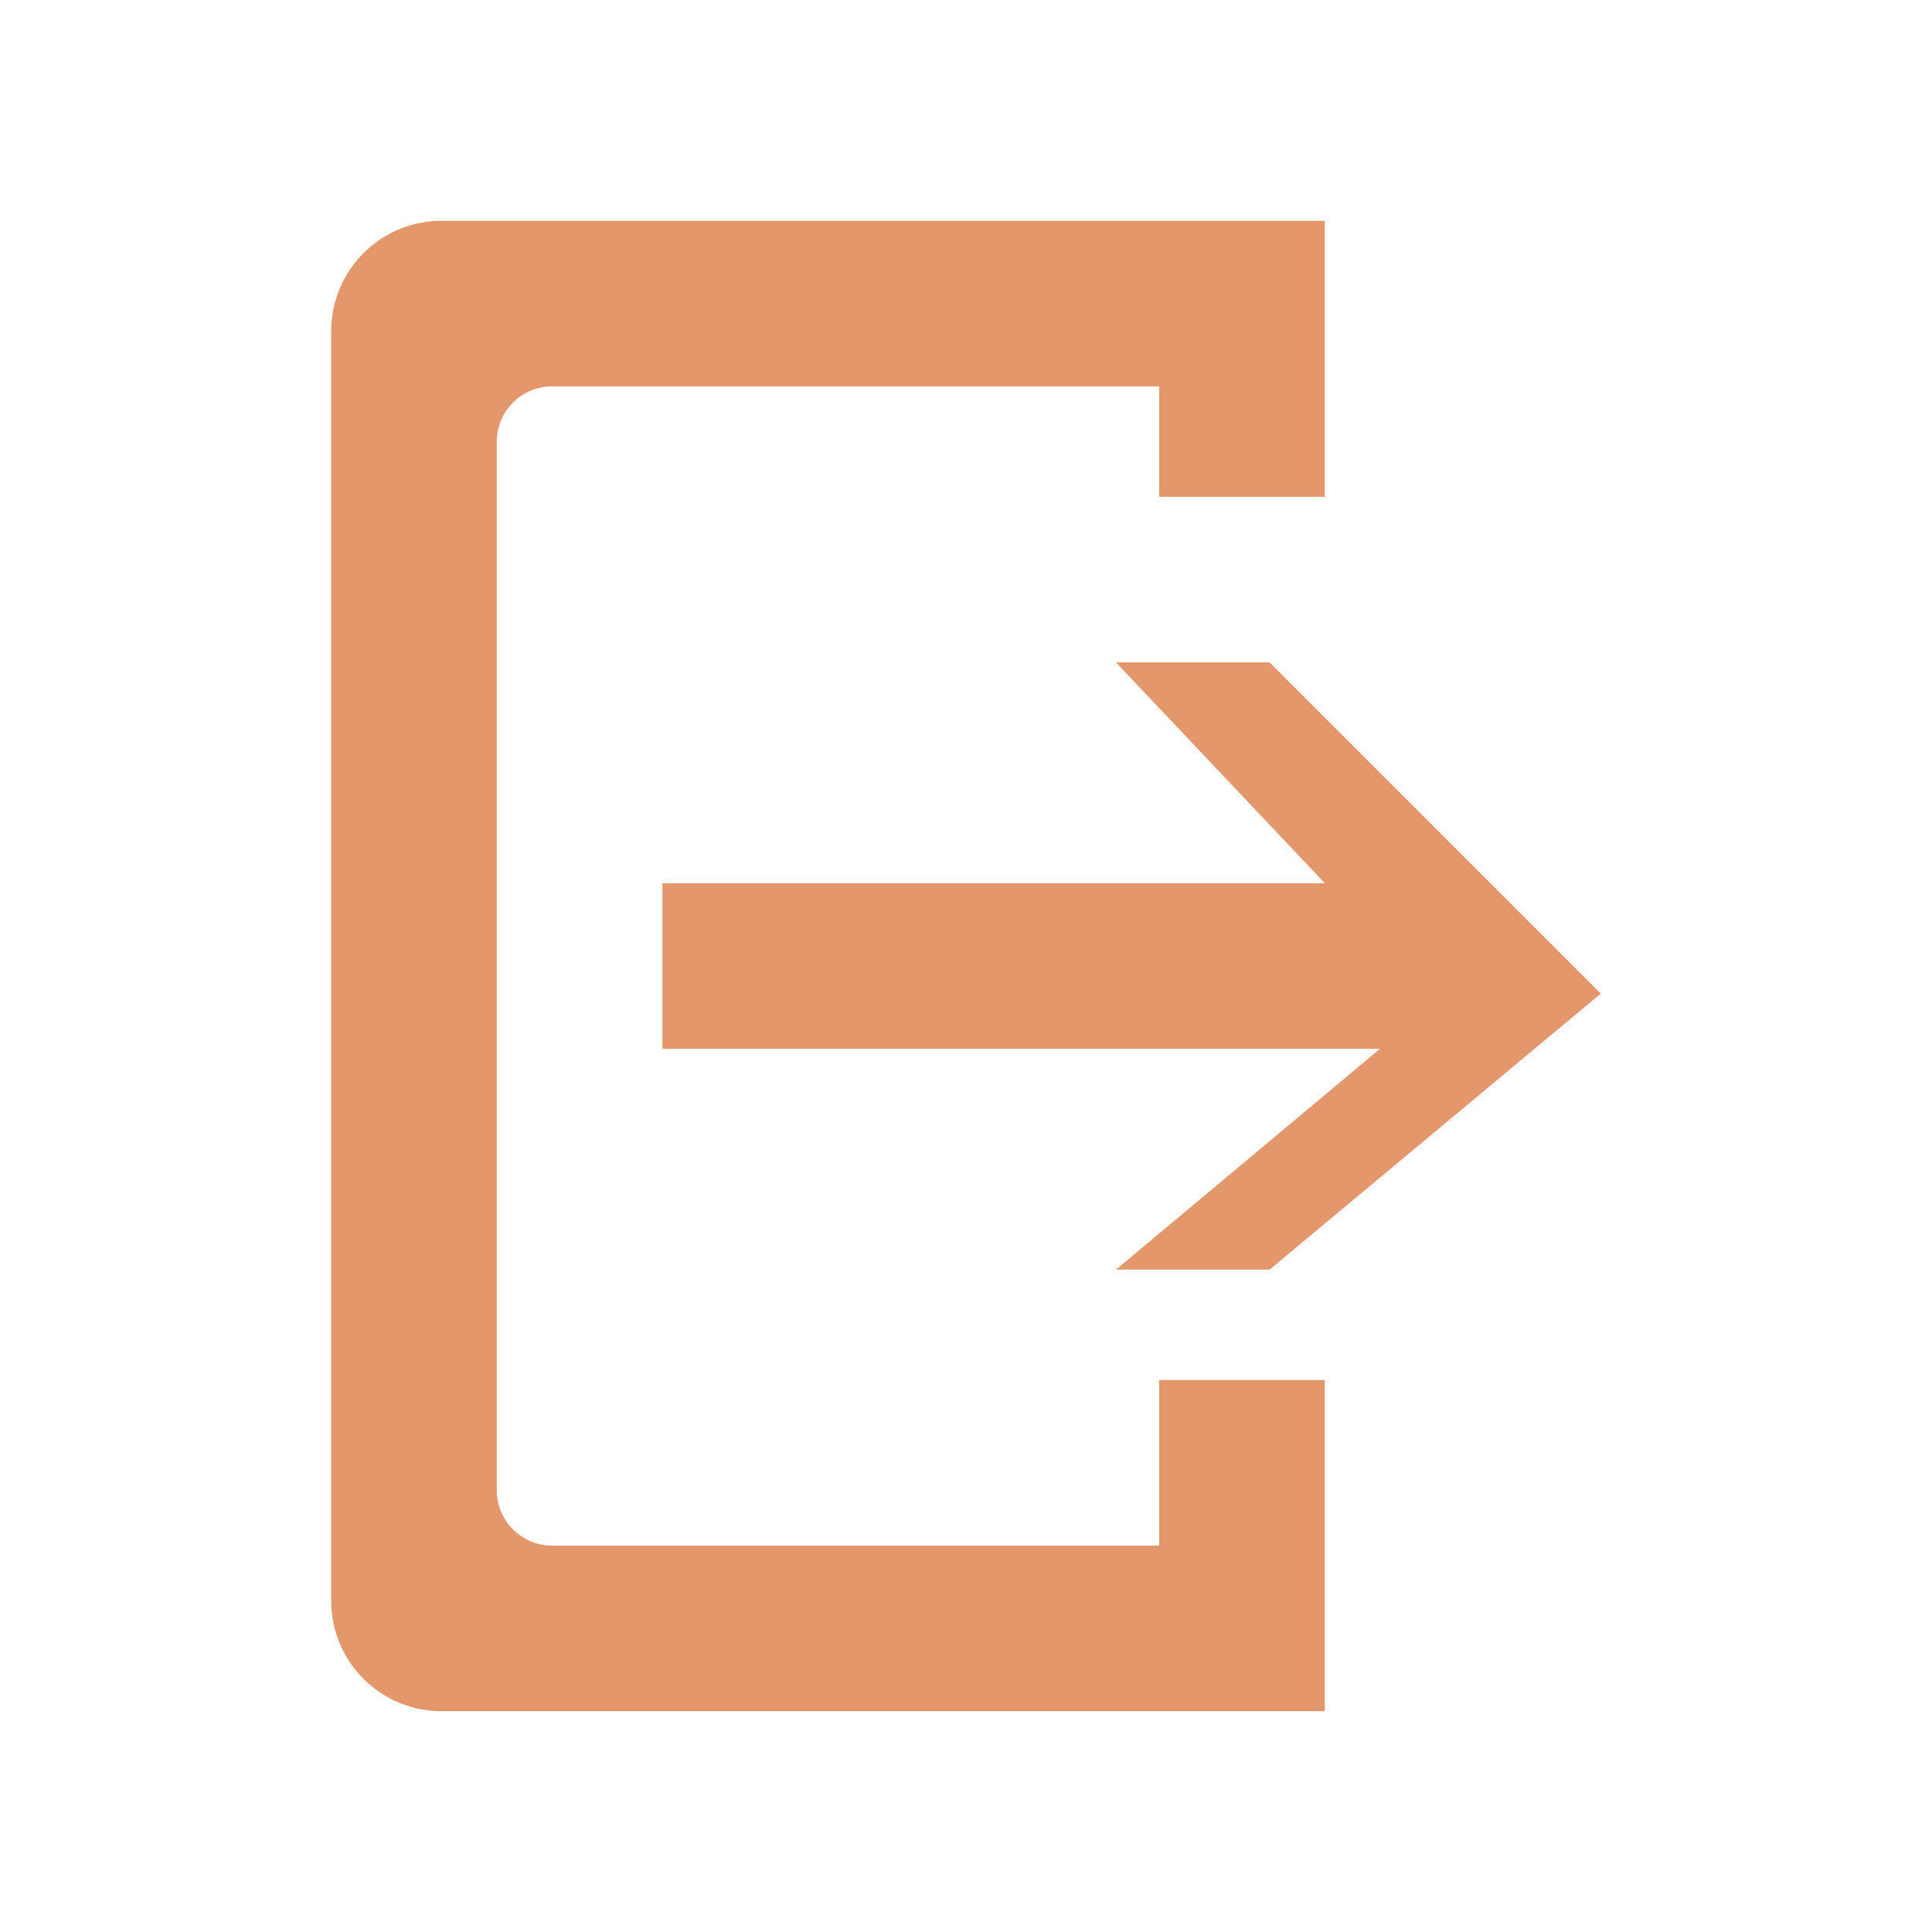 <svg xmlns="http://www.w3.org/2000/svg" width="35" height="35" viewBox="0 0 35 35">
<defs>
    <style>
      .cls-1 {
        fill: #e3976b;
        fill-rule: evenodd;
      }
    </style>
  </defs>
  <path id="Rounded_Rectangle_6" data-name="Rounded Rectangle 6" class="cls-1" d="M53,12H37a2,2,0,0,0-2,2V37a2,2,0,0,0,2,2H53V33H50v3H39a1,1,0,0,1-1-1V16a1,1,0,0,1,1-1H50v2h3V12M41,27H54l-4.783,4L52,31l6-5-6-6-2.783,0L53,24H41v3Z" transform="translate(-29 -8)"/>
</svg>
